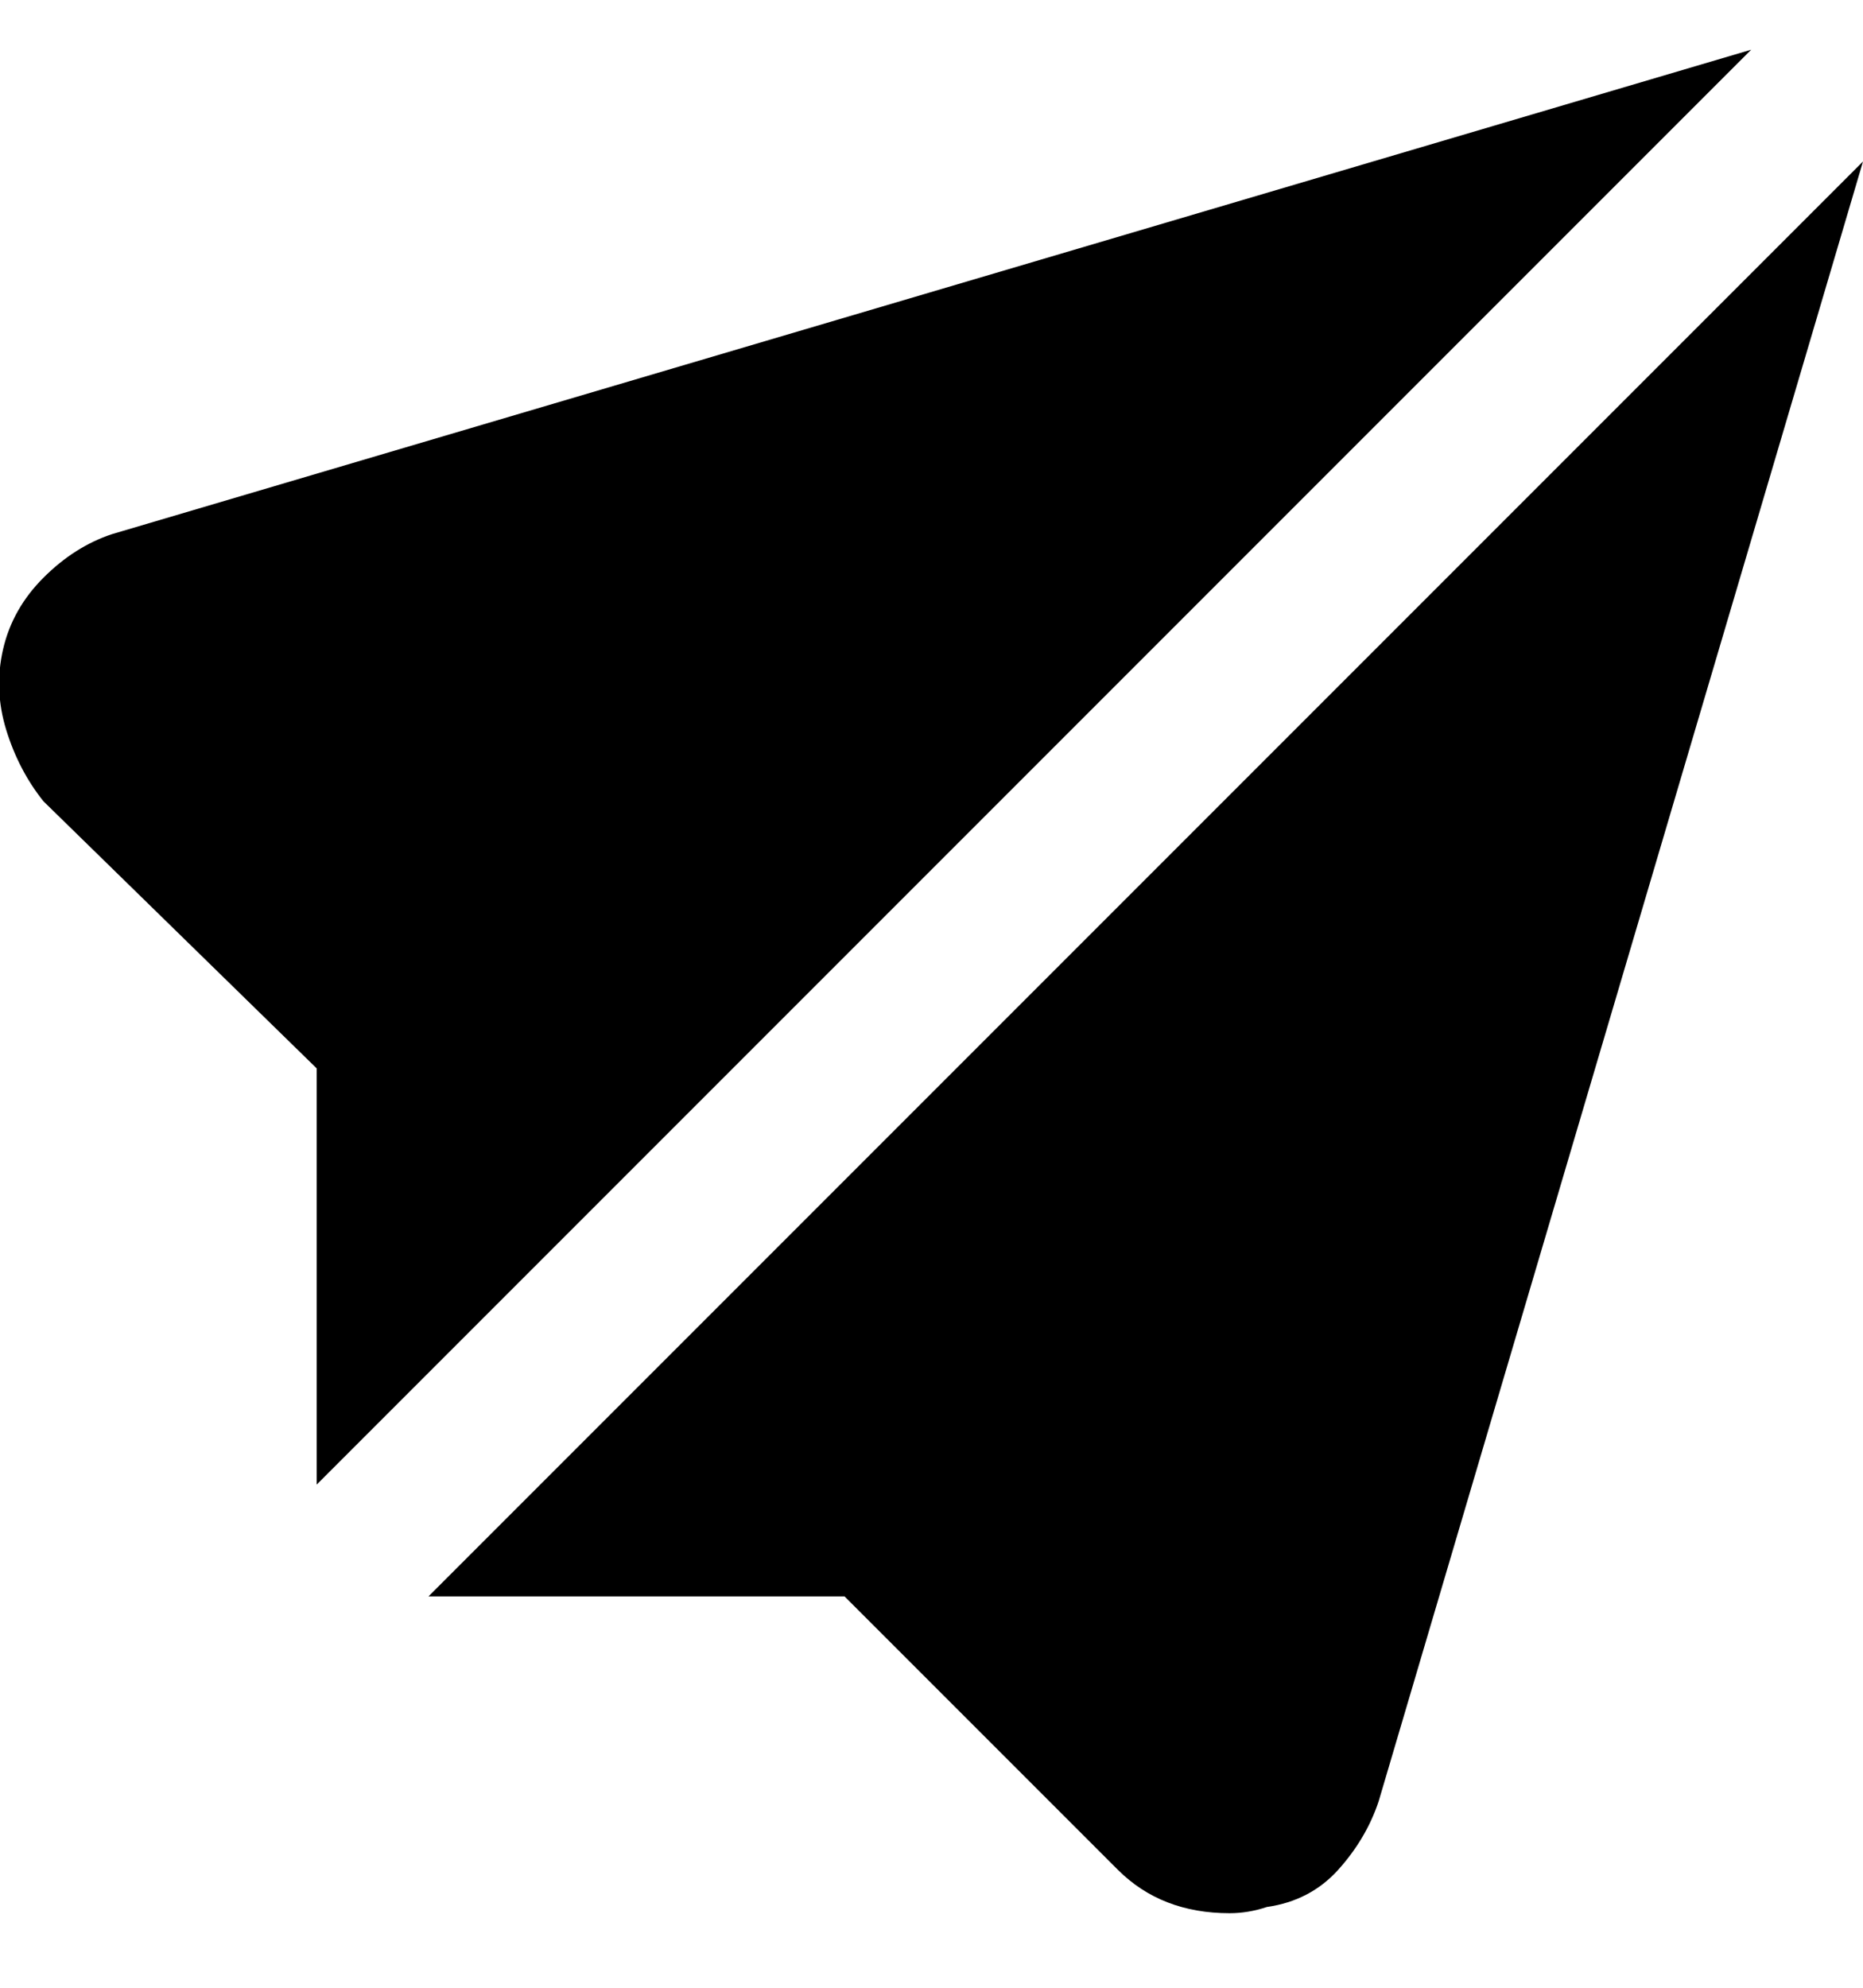 <svg viewBox="0 0 300 320" xmlns="http://www.w3.org/2000/svg"><path d="M69 257h67l44 44q7 7 18 7 3 0 6-1 7-1 11.5-6t6.5-11l78-264L69 257zm-18-18L282 8 18 86q-6 2-11 7T.5 104.5q-1.5 6.5.5 13T7 129l44 43v67z"/></svg>